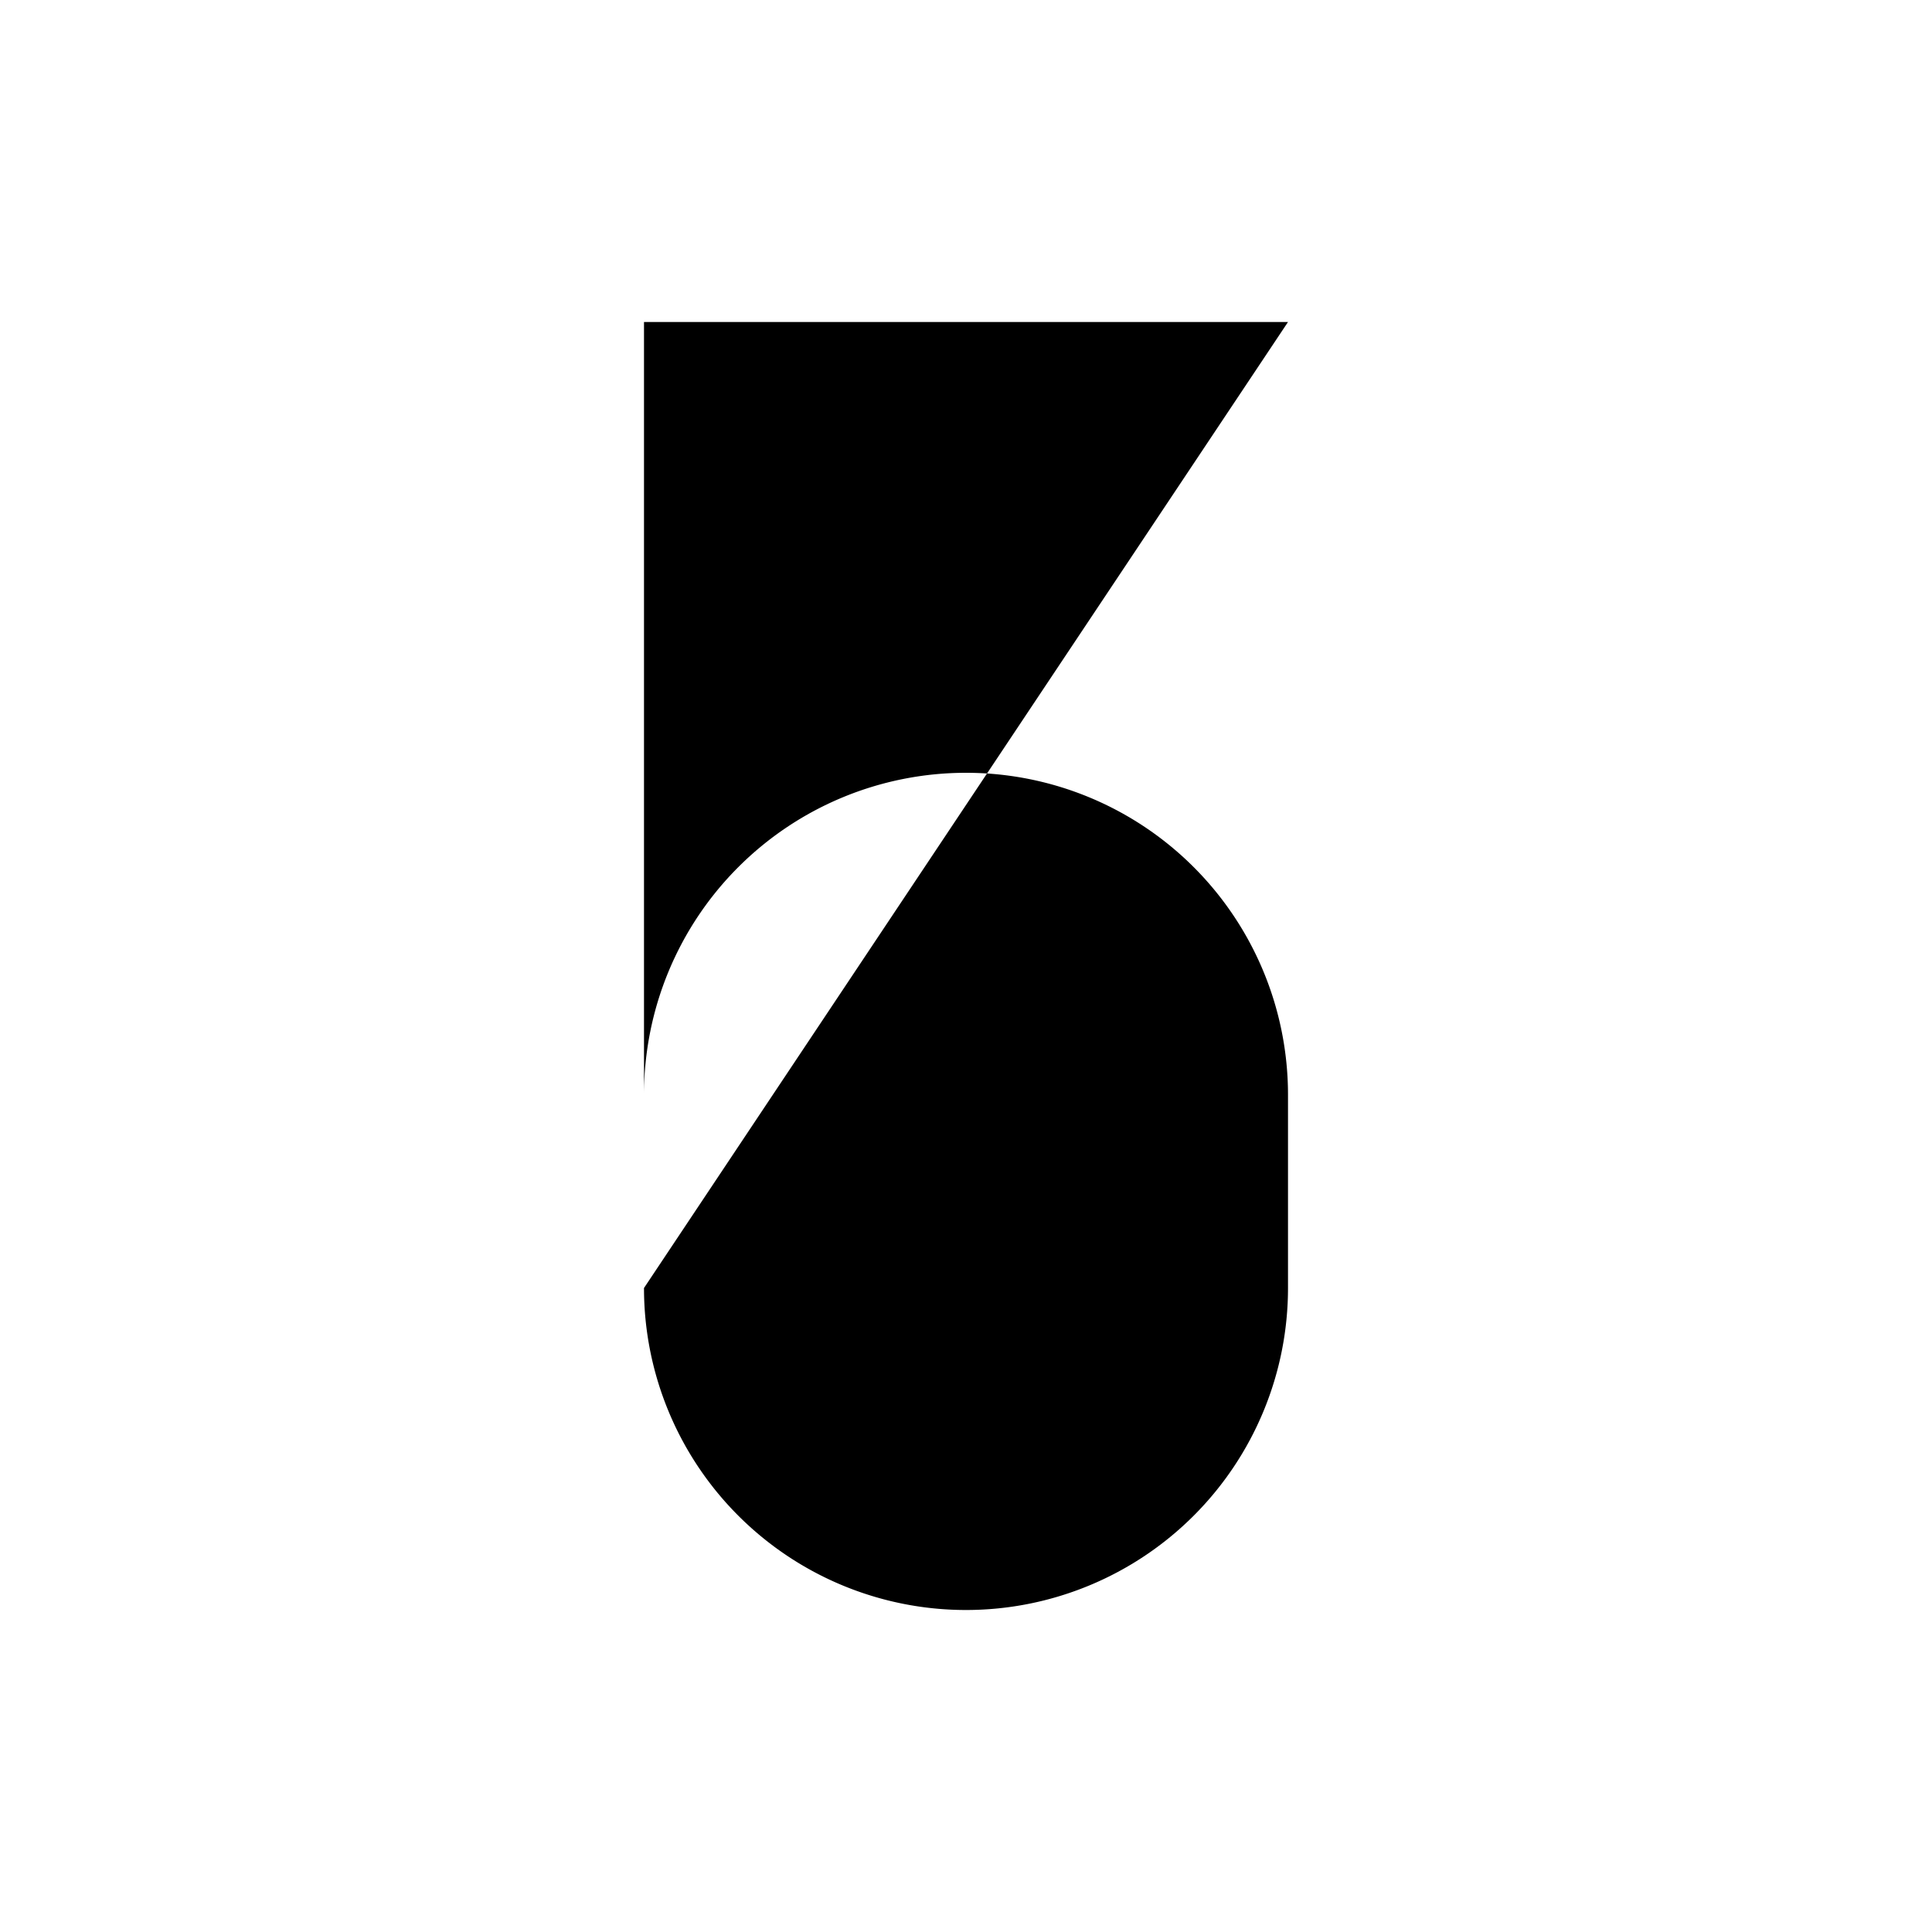 <?xml version="1.0" encoding="UTF-8" standalone="no"?>
<svg id="root" viewBox="0 0 60 60" version="1.1" xmlns="http://www.w3.org/2000/svg">
    <path d="
        M 40,10
        L 20,10
        L 20,34
        A 10,10 180 0 1 40,34
        L 40,40
        A 10,10 180 0 1 20,40
    " />
</svg>